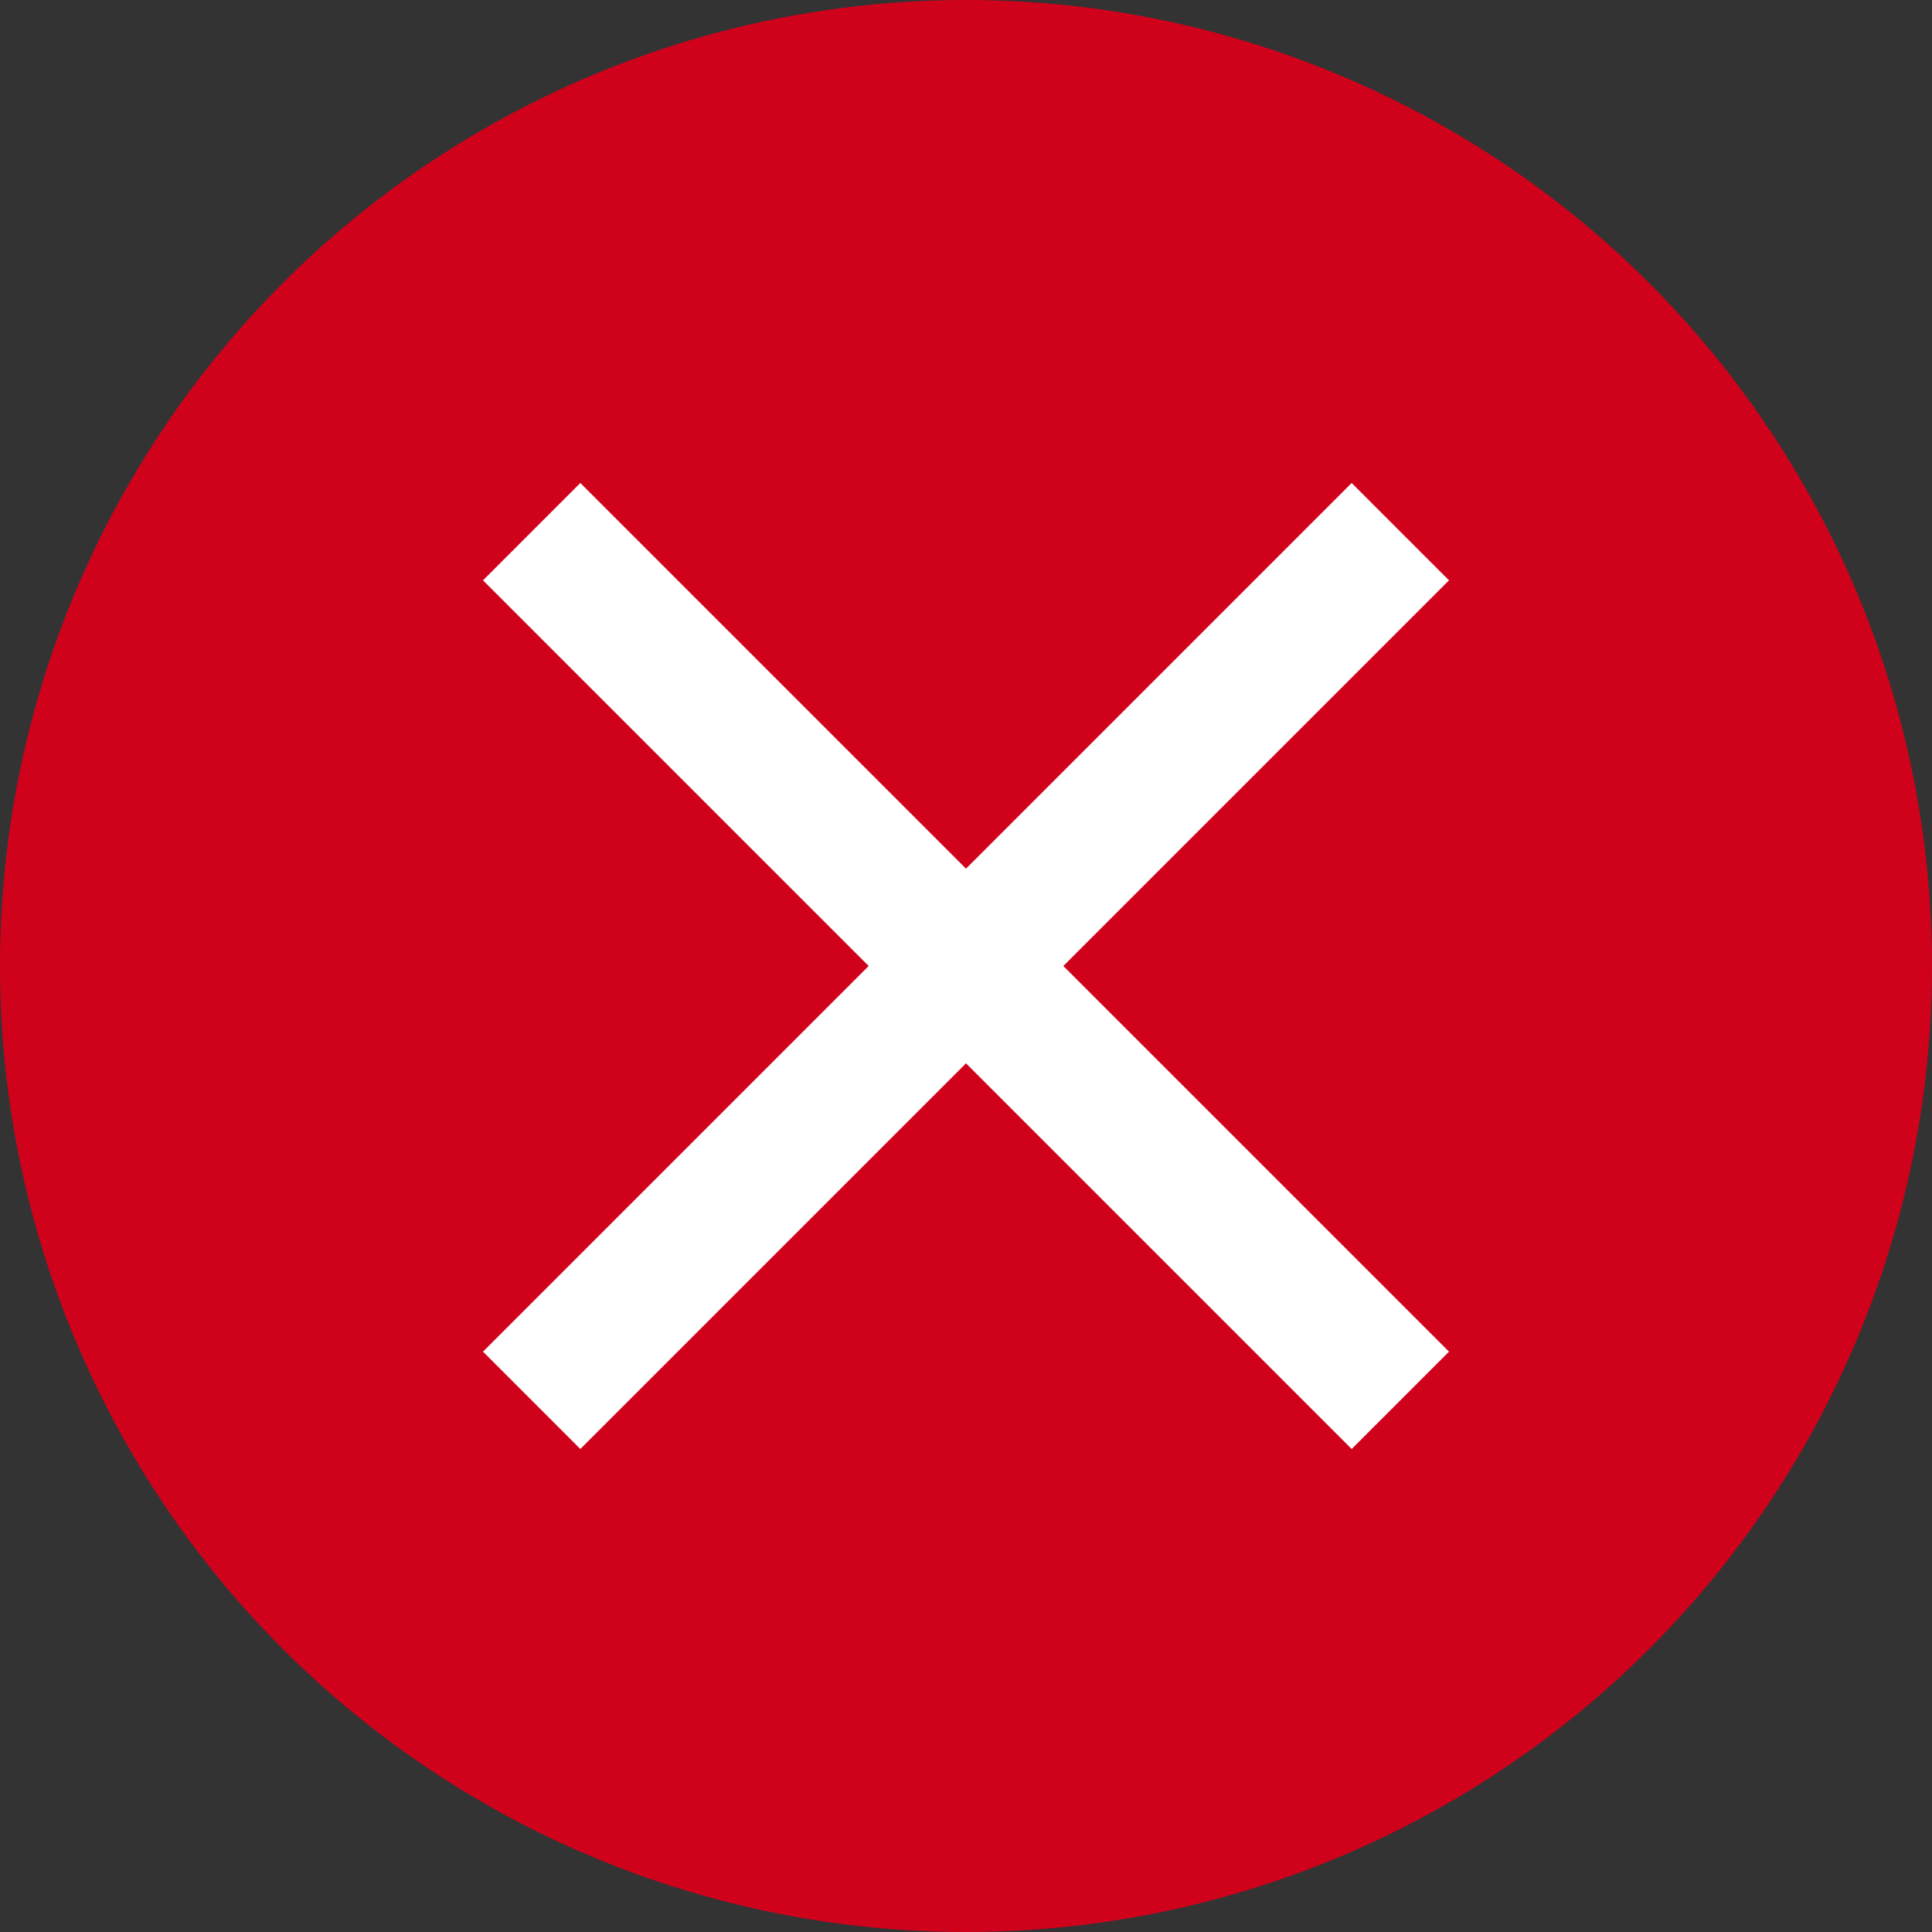 <?xml version="1.0" encoding="UTF-8"?>
<svg width="24px" height="24px" viewBox="0 0 24 24" version="1.1" xmlns="http://www.w3.org/2000/svg" xmlns:xlink="http://www.w3.org/1999/xlink">
    <rect x="0" y="0" width="24" height="24" fill="#333333" stroke="none"/>
    <!-- Generator: Sketch 43.2 (39069) - http://www.bohemiancoding.com/sketch -->
    <title>icon-bad</title>
    <desc>Created with Sketch.</desc>
    <defs></defs>
    <g id="Dashboard_v2" stroke="none" stroke-width="1" fill="none" fill-rule="evenodd">
        <g id="4_ServiceOverview" transform="translate(-897, -561)">
            <g id="Group-3-Copy" transform="translate(834, 490)">
                <g id="Group-23">
                    <g id="icon-bad" transform="translate(63, 71)">
                        <circle id="Oval-Copy-4" fill="#D0011B" cx="12" cy="12" r="12"></circle>
                        <polygon id="Shape" fill="#FFFFFF" fill-rule="nonzero" points="18 7.209 16.791 6 12 10.791 7.209 6 6 7.209 10.791 12 6 16.791 7.209 18 12 13.209 16.791 18 18 16.791 13.209 12"></polygon>
                    </g>
                </g>
            </g>
        </g>
    </g>
</svg>